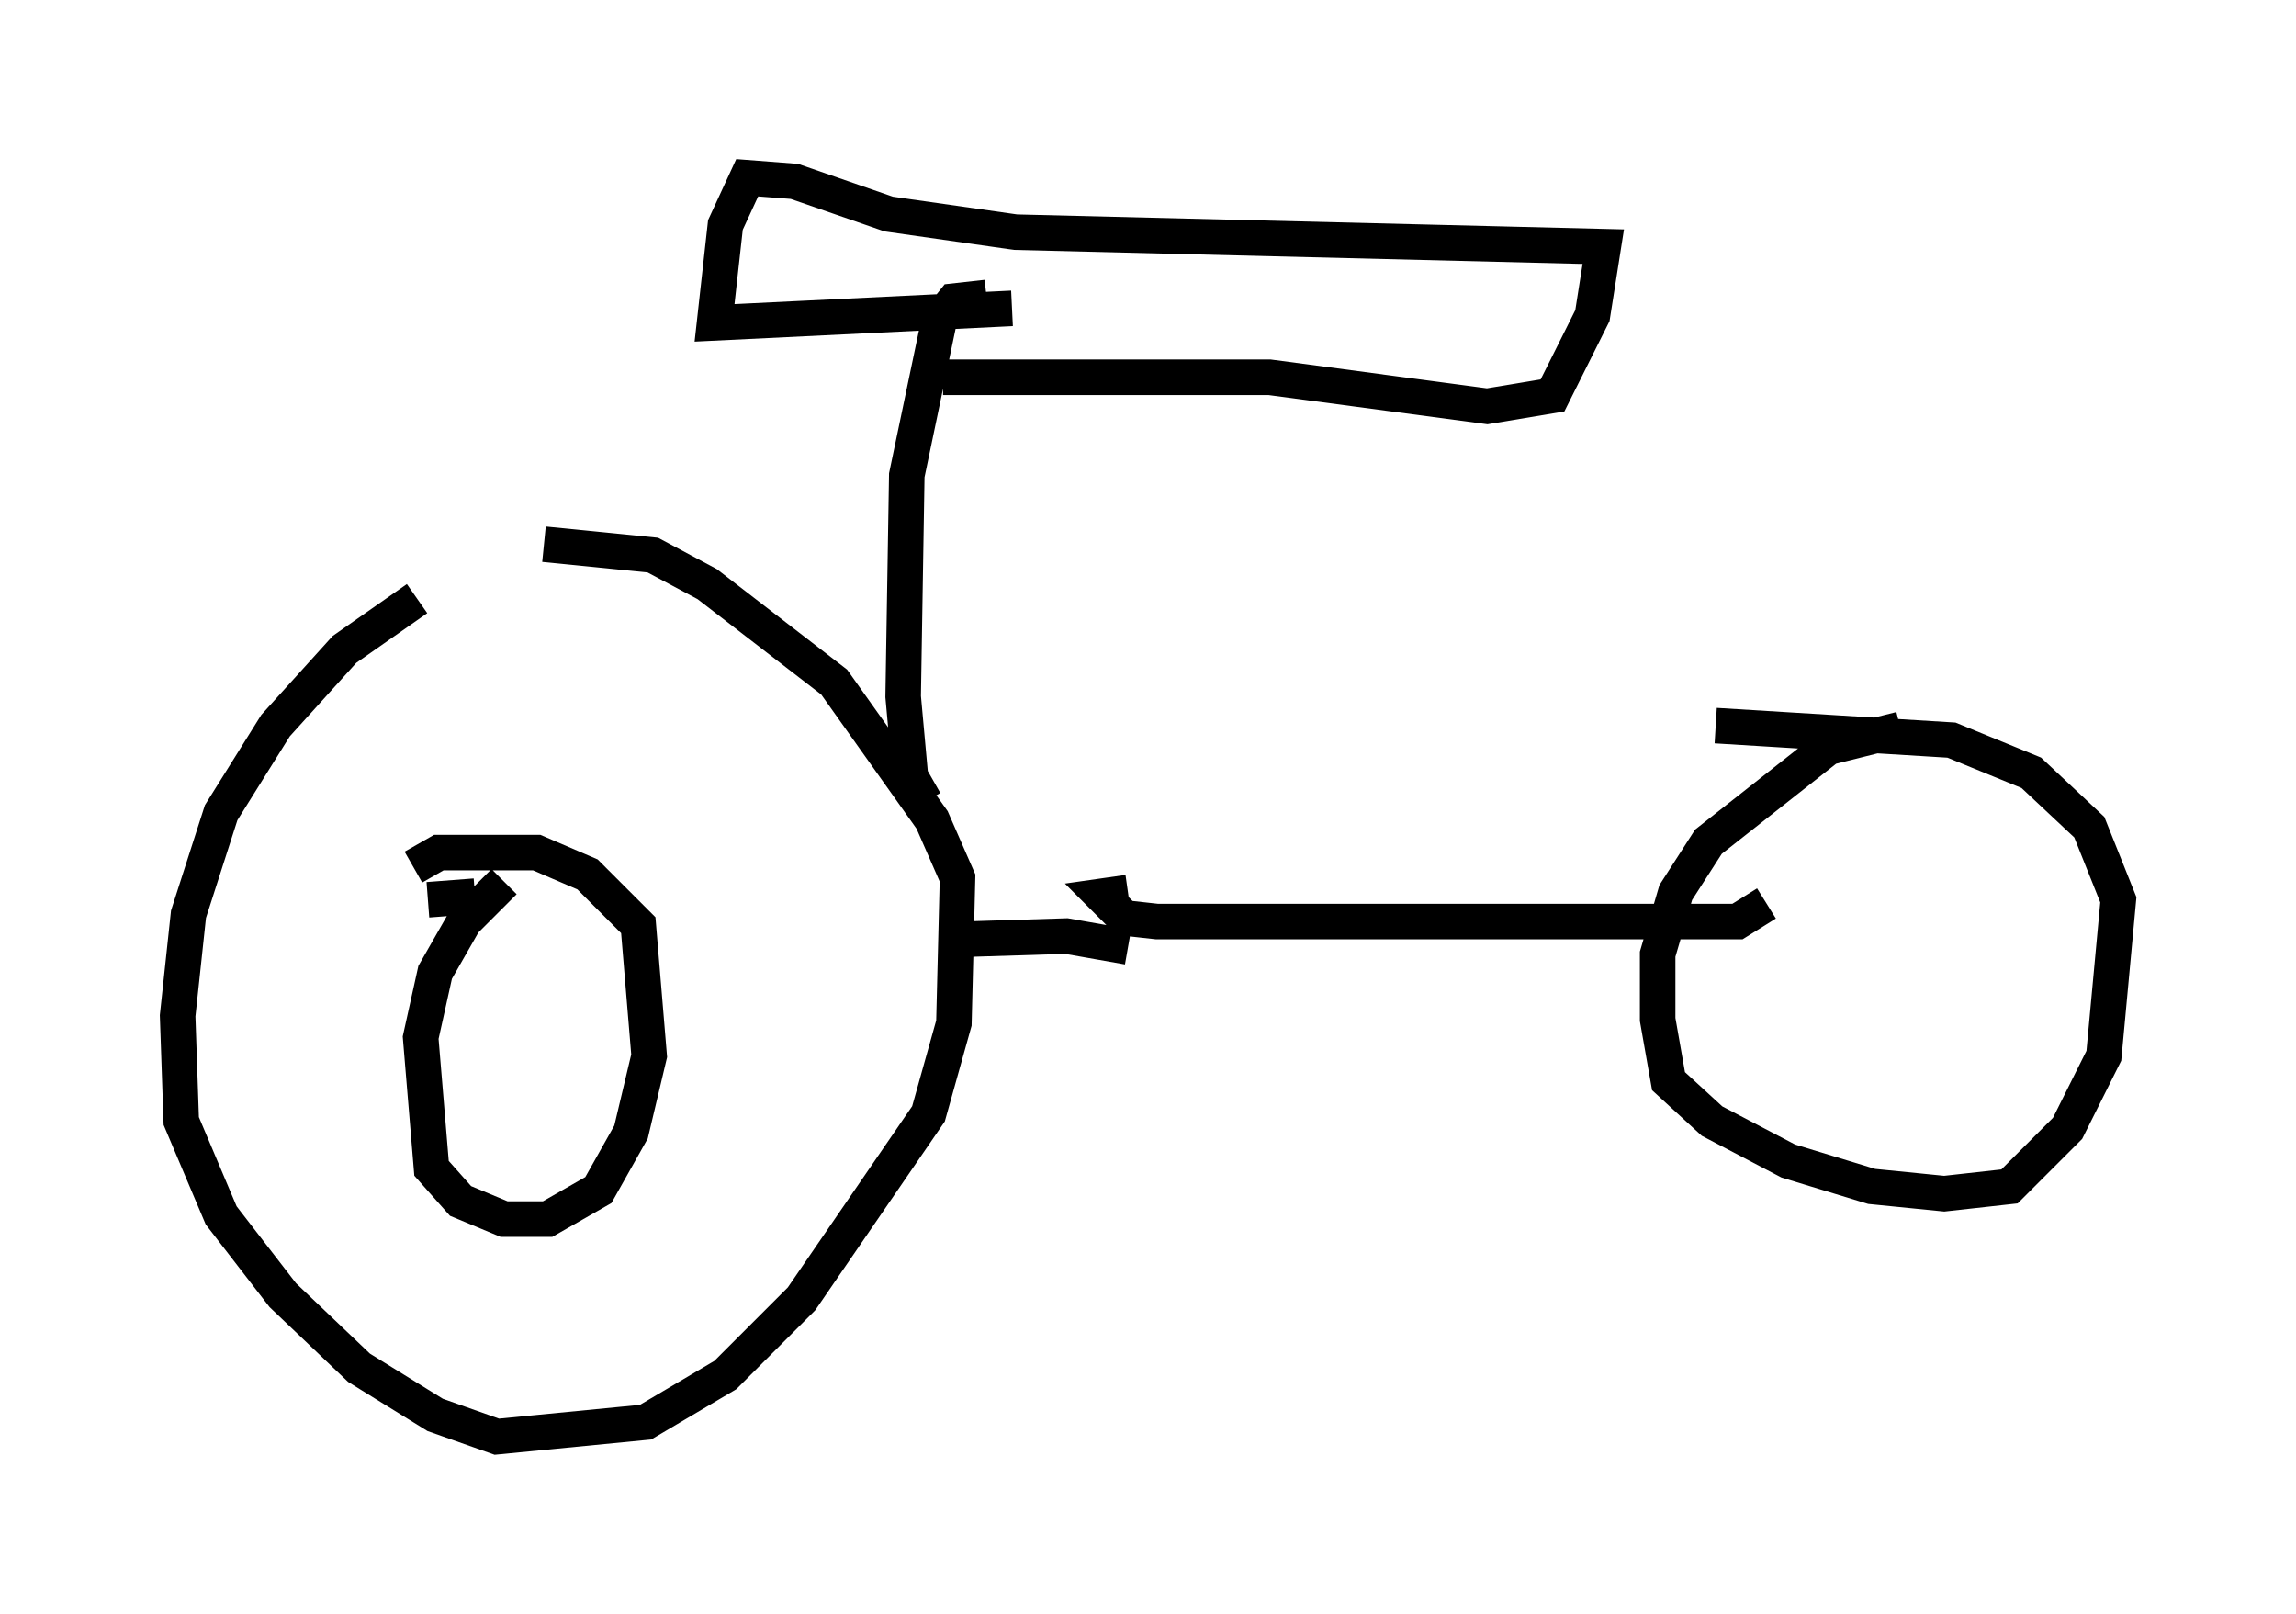 <?xml version="1.0" encoding="utf-8" ?>
<svg baseProfile="full" height="45.423" version="1.1" width="64.615" xmlns="http://www.w3.org/2000/svg" xmlns:ev="http://www.w3.org/2001/xml-events" xmlns:xlink="http://www.w3.org/1999/xlink"><defs /><rect fill="white" height="45.423" width="64.615" x="0" y="0" /><path d="M16.229, 15.923 m-4.492, 0.919 l-2.042, 1.429 -1.94, 2.144 l-1.531, 2.45 -0.919, 2.858 l-0.306, 2.858 0.102, 2.96 l1.123, 2.654 1.735, 2.246 l2.144, 2.042 2.144, 1.327 l1.735, 0.613 4.185, -0.408 l2.246, -1.327 2.144, -2.144 l3.573, -5.206 0.715, -2.552 l0.102, -4.083 -0.715, -1.633 l-2.756, -3.879 -3.573, -2.756 l-1.531, -0.817 -3.063, -0.306 m-3.267, 10.004 l1.327, -0.102 m0.817, -0.408 l-1.123, 1.123 -0.817, 1.429 l-0.408, 1.838 0.306, 3.675 l0.817, 0.919 1.225, 0.51 l1.225, 0.0 1.429, -0.817 l0.919, -1.633 0.51, -2.144 l-0.306, -3.675 -1.429, -1.429 l-1.429, -0.613 -2.756, 0.0 l-0.715, 0.408 m20.111, 0.715 l-0.715, 0.102 0.613, 0.613 l0.919, 0.102 16.334, 0.0 l0.817, -0.51 m3.777, -4.9 l-2.042, 0.51 -3.369, 2.654 l-0.919, 1.429 -0.51, 1.735 l0.0, 1.838 0.306, 1.735 l1.225, 1.123 2.144, 1.123 l2.348, 0.715 2.042, 0.204 l1.838, -0.204 1.633, -1.633 l1.021, -2.042 0.408, -4.39 l-0.817, -2.042 -1.633, -1.531 l-2.246, -0.919 -6.635, -0.408 m-16.538, 6.227 l-1.735, -0.306 -3.267, 0.102 m-0.715, -3.879 l-0.408, -0.715 -0.204, -2.246 l0.102, -6.227 0.919, -4.39 l0.408, -0.51 0.919, -0.102 m0.715, 0.306 l-8.371, 0.408 0.306, -2.756 l0.613, -1.327 1.327, 0.102 l2.654, 0.919 3.573, 0.51 l16.538, 0.408 -0.306, 1.94 l-1.123, 2.246 -1.838, 0.306 l-6.125, -0.817 -9.188, 0.0 " fill="none" stroke="black" stroke-width="1" /></svg>